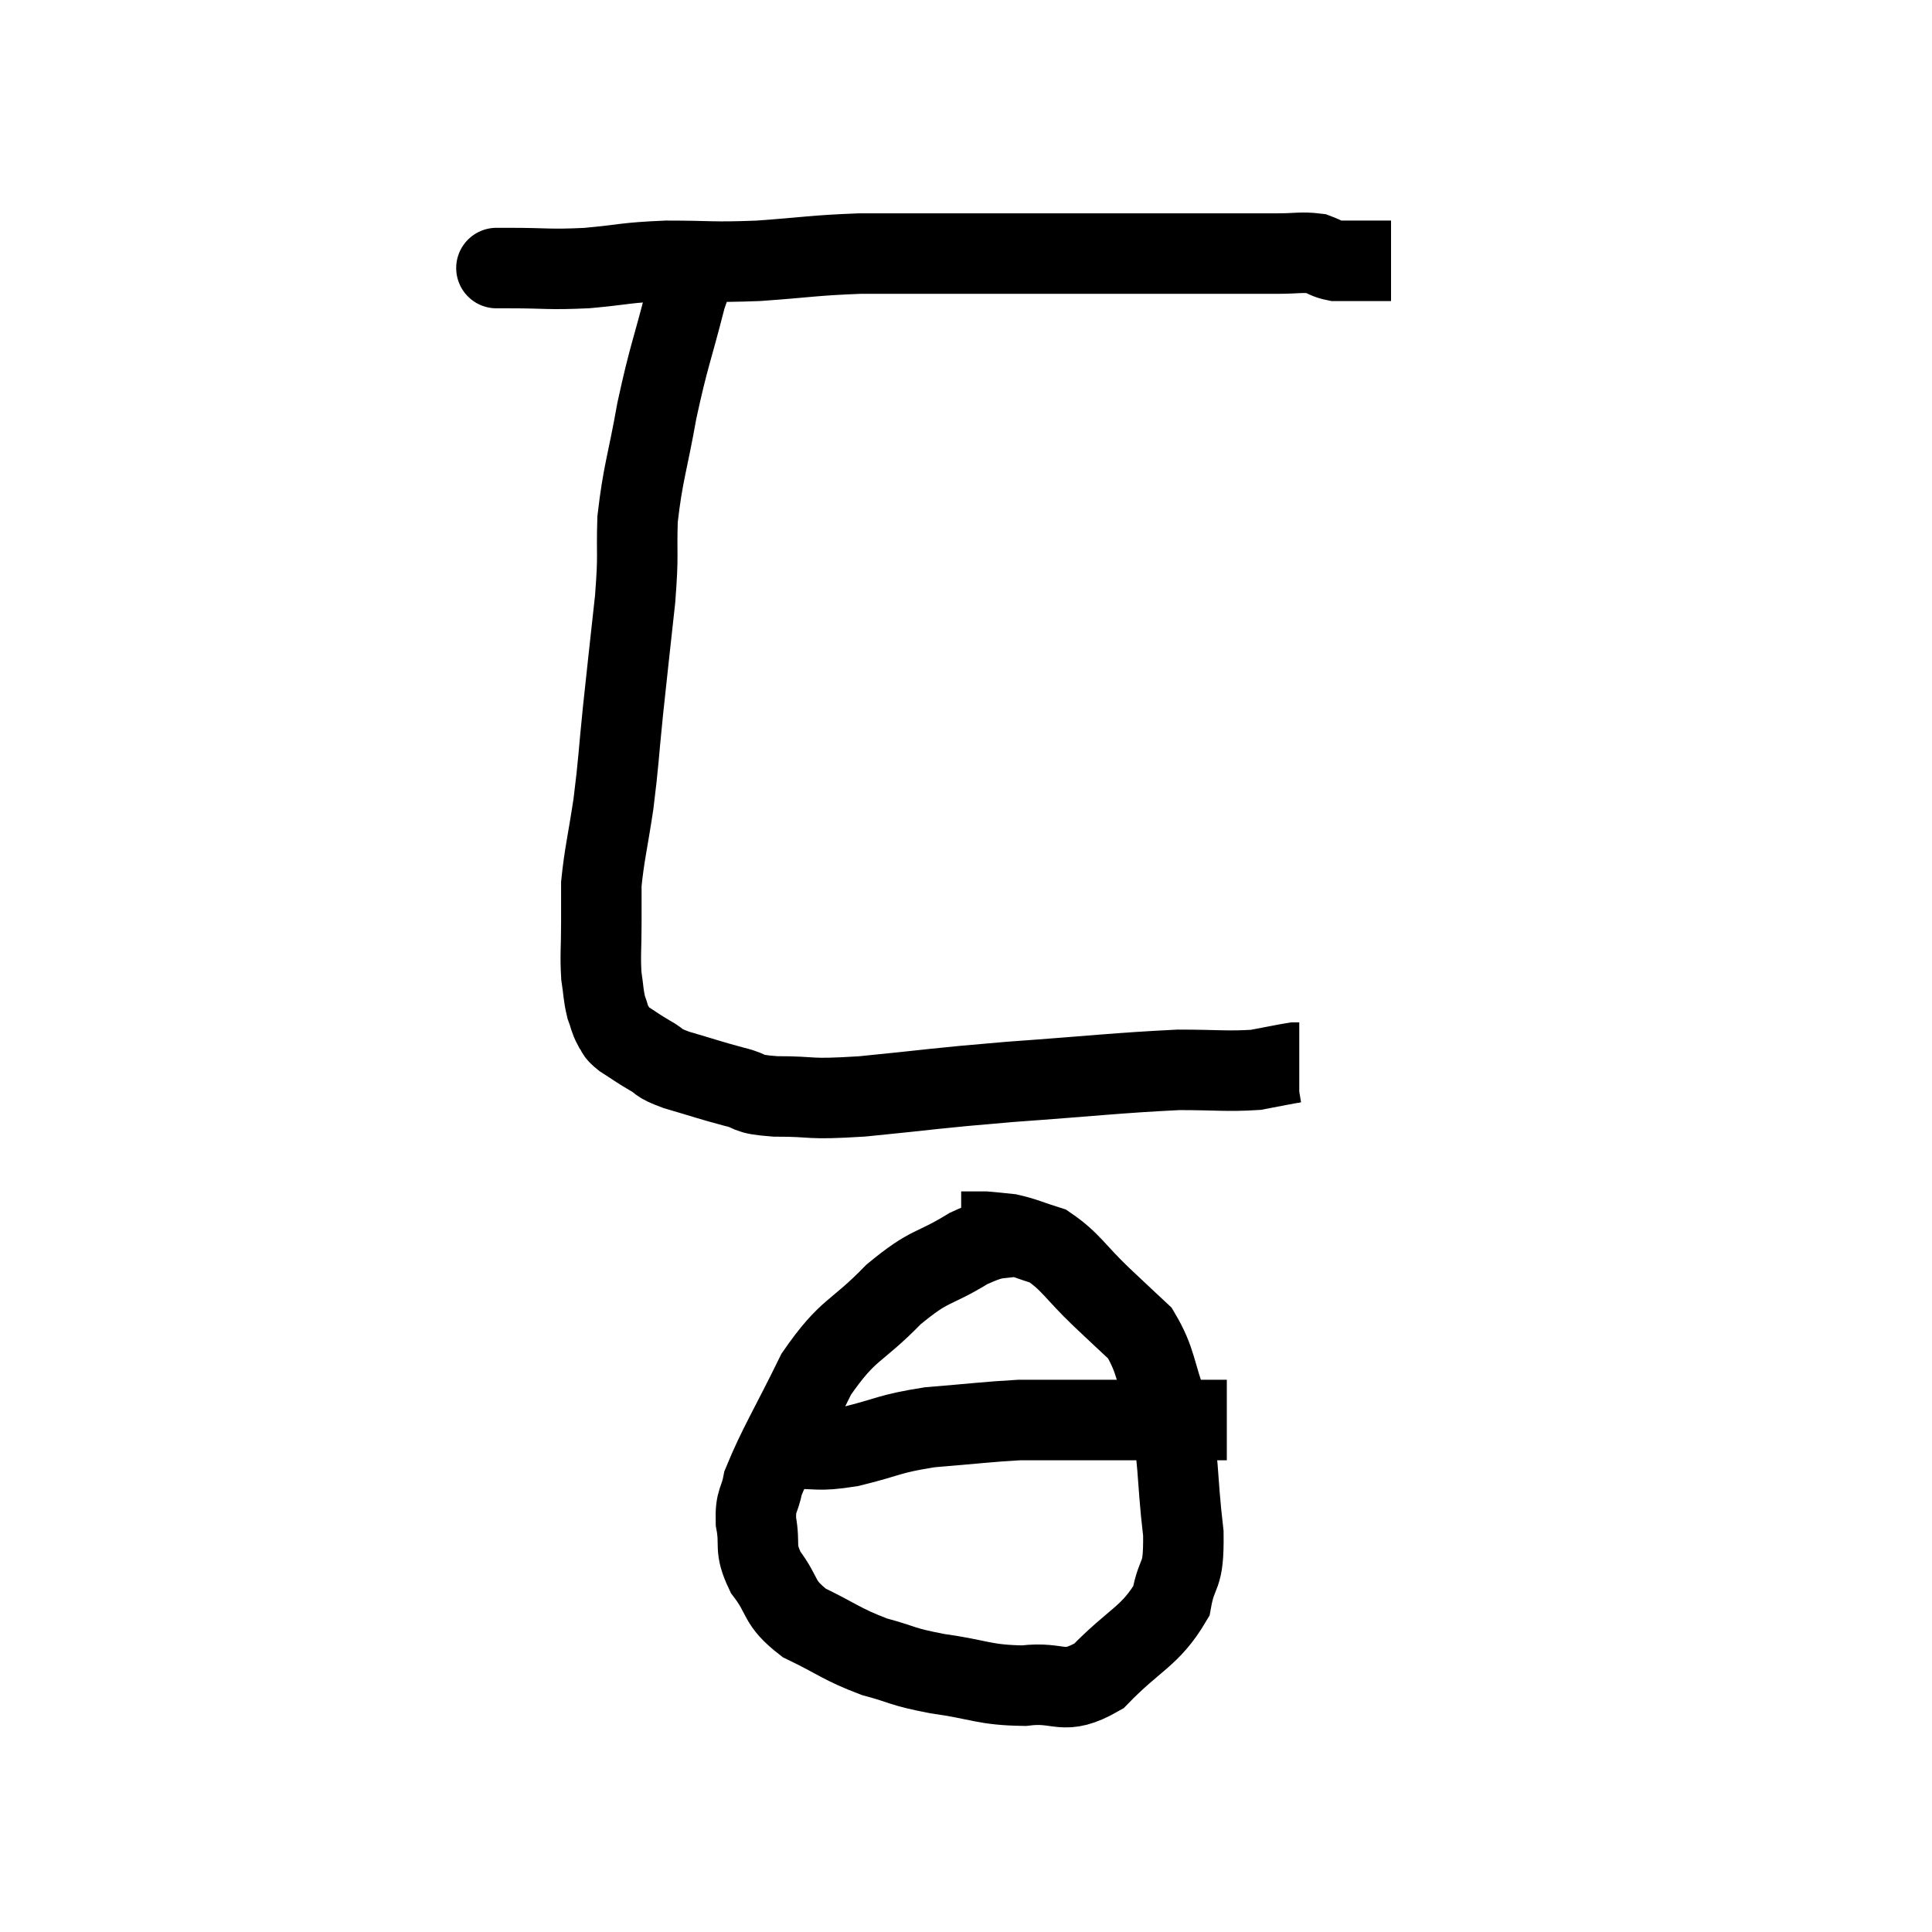 <svg width="48" height="48" viewBox="0 0 48 48" xmlns="http://www.w3.org/2000/svg"><path d="M 12.3 6.66 C 12.48 6.66, 12.09 6.66, 12.66 6.66 C 13.62 6.66, 13.605 6.705, 14.58 6.66 C 15.57 6.57, 15.495 6.525, 16.56 6.48 C 17.7 6.48, 17.64 6.525, 18.84 6.48 C 20.1 6.39, 20.19 6.345, 21.36 6.3 C 22.44 6.3, 22.395 6.3, 23.52 6.3 C 24.69 6.3, 24.72 6.3, 25.86 6.3 C 26.97 6.3, 27.075 6.3, 28.08 6.3 C 28.98 6.3, 28.965 6.3, 29.88 6.3 C 30.81 6.3, 31.035 6.3, 31.74 6.3 C 32.22 6.3, 32.34 6.255, 32.7 6.3 C 32.94 6.39, 32.955 6.435, 33.18 6.48 C 33.39 6.48, 33.33 6.48, 33.6 6.48 C 33.93 6.48, 34.02 6.48, 34.26 6.48 C 34.41 6.48, 34.485 6.48, 34.56 6.48 C 34.56 6.48, 34.56 6.48, 34.56 6.48 L 34.56 6.48" fill="none" stroke="black" stroke-width="2"></path><path d="M 17.7 6.06 C 17.37 6.72, 17.385 6.345, 17.04 7.38 C 16.68 8.79, 16.62 8.82, 16.32 10.2 C 16.08 11.55, 15.975 11.73, 15.84 12.9 C 15.81 13.89, 15.87 13.695, 15.78 14.88 C 15.63 16.26, 15.615 16.365, 15.48 17.64 C 15.36 18.81, 15.375 18.9, 15.24 19.98 C 15.09 20.97, 15.015 21.225, 14.94 21.96 C 14.94 22.44, 14.94 22.35, 14.94 22.92 C 14.94 23.58, 14.91 23.715, 14.94 24.24 C 15 24.63, 14.985 24.705, 15.06 25.02 C 15.15 25.26, 15.135 25.305, 15.24 25.5 C 15.36 25.65, 15.255 25.62, 15.48 25.8 C 15.81 26.01, 15.81 26.025, 16.14 26.22 C 16.47 26.4, 16.275 26.385, 16.8 26.58 C 17.52 26.79, 17.625 26.835, 18.24 27 C 18.75 27.12, 18.465 27.18, 19.26 27.24 C 20.34 27.24, 19.965 27.33, 21.42 27.24 C 23.25 27.06, 23.115 27.045, 25.08 26.88 C 27.18 26.73, 27.75 26.655, 29.28 26.58 C 30.24 26.58, 30.48 26.625, 31.2 26.58 C 31.68 26.49, 31.89 26.445, 32.16 26.4 C 32.22 26.4, 32.25 26.4, 32.28 26.4 C 32.28 26.4, 32.28 26.4, 32.28 26.4 L 32.28 26.4" fill="none" stroke="black" stroke-width="2"></path><path d="M 25.44 30.66 C 24.75 30.84, 24.87 30.645, 24.06 31.02 C 23.13 31.59, 23.145 31.38, 22.2 32.16 C 21.24 33.15, 21.09 32.97, 20.28 34.14 C 19.62 35.49, 19.335 35.925, 18.96 36.84 C 18.87 37.32, 18.765 37.245, 18.78 37.8 C 18.9 38.43, 18.72 38.43, 19.02 39.06 C 19.5 39.69, 19.305 39.795, 19.98 40.32 C 20.85 40.74, 20.895 40.845, 21.72 41.16 C 22.5 41.37, 22.35 41.4, 23.28 41.58 C 24.36 41.73, 24.435 41.865, 25.44 41.88 C 26.37 41.76, 26.385 42.165, 27.3 41.64 C 28.2 40.71, 28.575 40.665, 29.1 39.78 C 29.25 38.94, 29.415 39.285, 29.4 38.1 C 29.22 36.57, 29.31 36.285, 29.04 35.04 C 28.68 34.08, 28.74 33.825, 28.32 33.12 C 27.84 32.67, 27.93 32.76, 27.36 32.22 C 26.7 31.59, 26.61 31.35, 26.04 30.96 C 25.56 30.81, 25.47 30.75, 25.08 30.66 C 24.78 30.63, 24.675 30.615, 24.48 30.6 C 24.39 30.6, 24.45 30.6, 24.3 30.6 L 23.88 30.6" fill="none" stroke="black" stroke-width="2"></path><path d="M 19.56 35.76 C 19.59 35.88, 19.23 35.955, 19.62 36 C 20.37 35.97, 20.25 36.075, 21.12 35.94 C 22.11 35.7, 22.05 35.625, 23.1 35.46 C 24.21 35.37, 24.525 35.325, 25.32 35.28 C 25.8 35.28, 25.815 35.28, 26.28 35.28 C 26.73 35.28, 26.715 35.28, 27.18 35.28 C 27.66 35.28, 27.555 35.28, 28.14 35.28 C 28.83 35.28, 28.98 35.28, 29.52 35.28 C 29.91 35.28, 30.06 35.28, 30.3 35.28 L 30.48 35.28" fill="none" stroke="black" stroke-width="2"></path></svg>